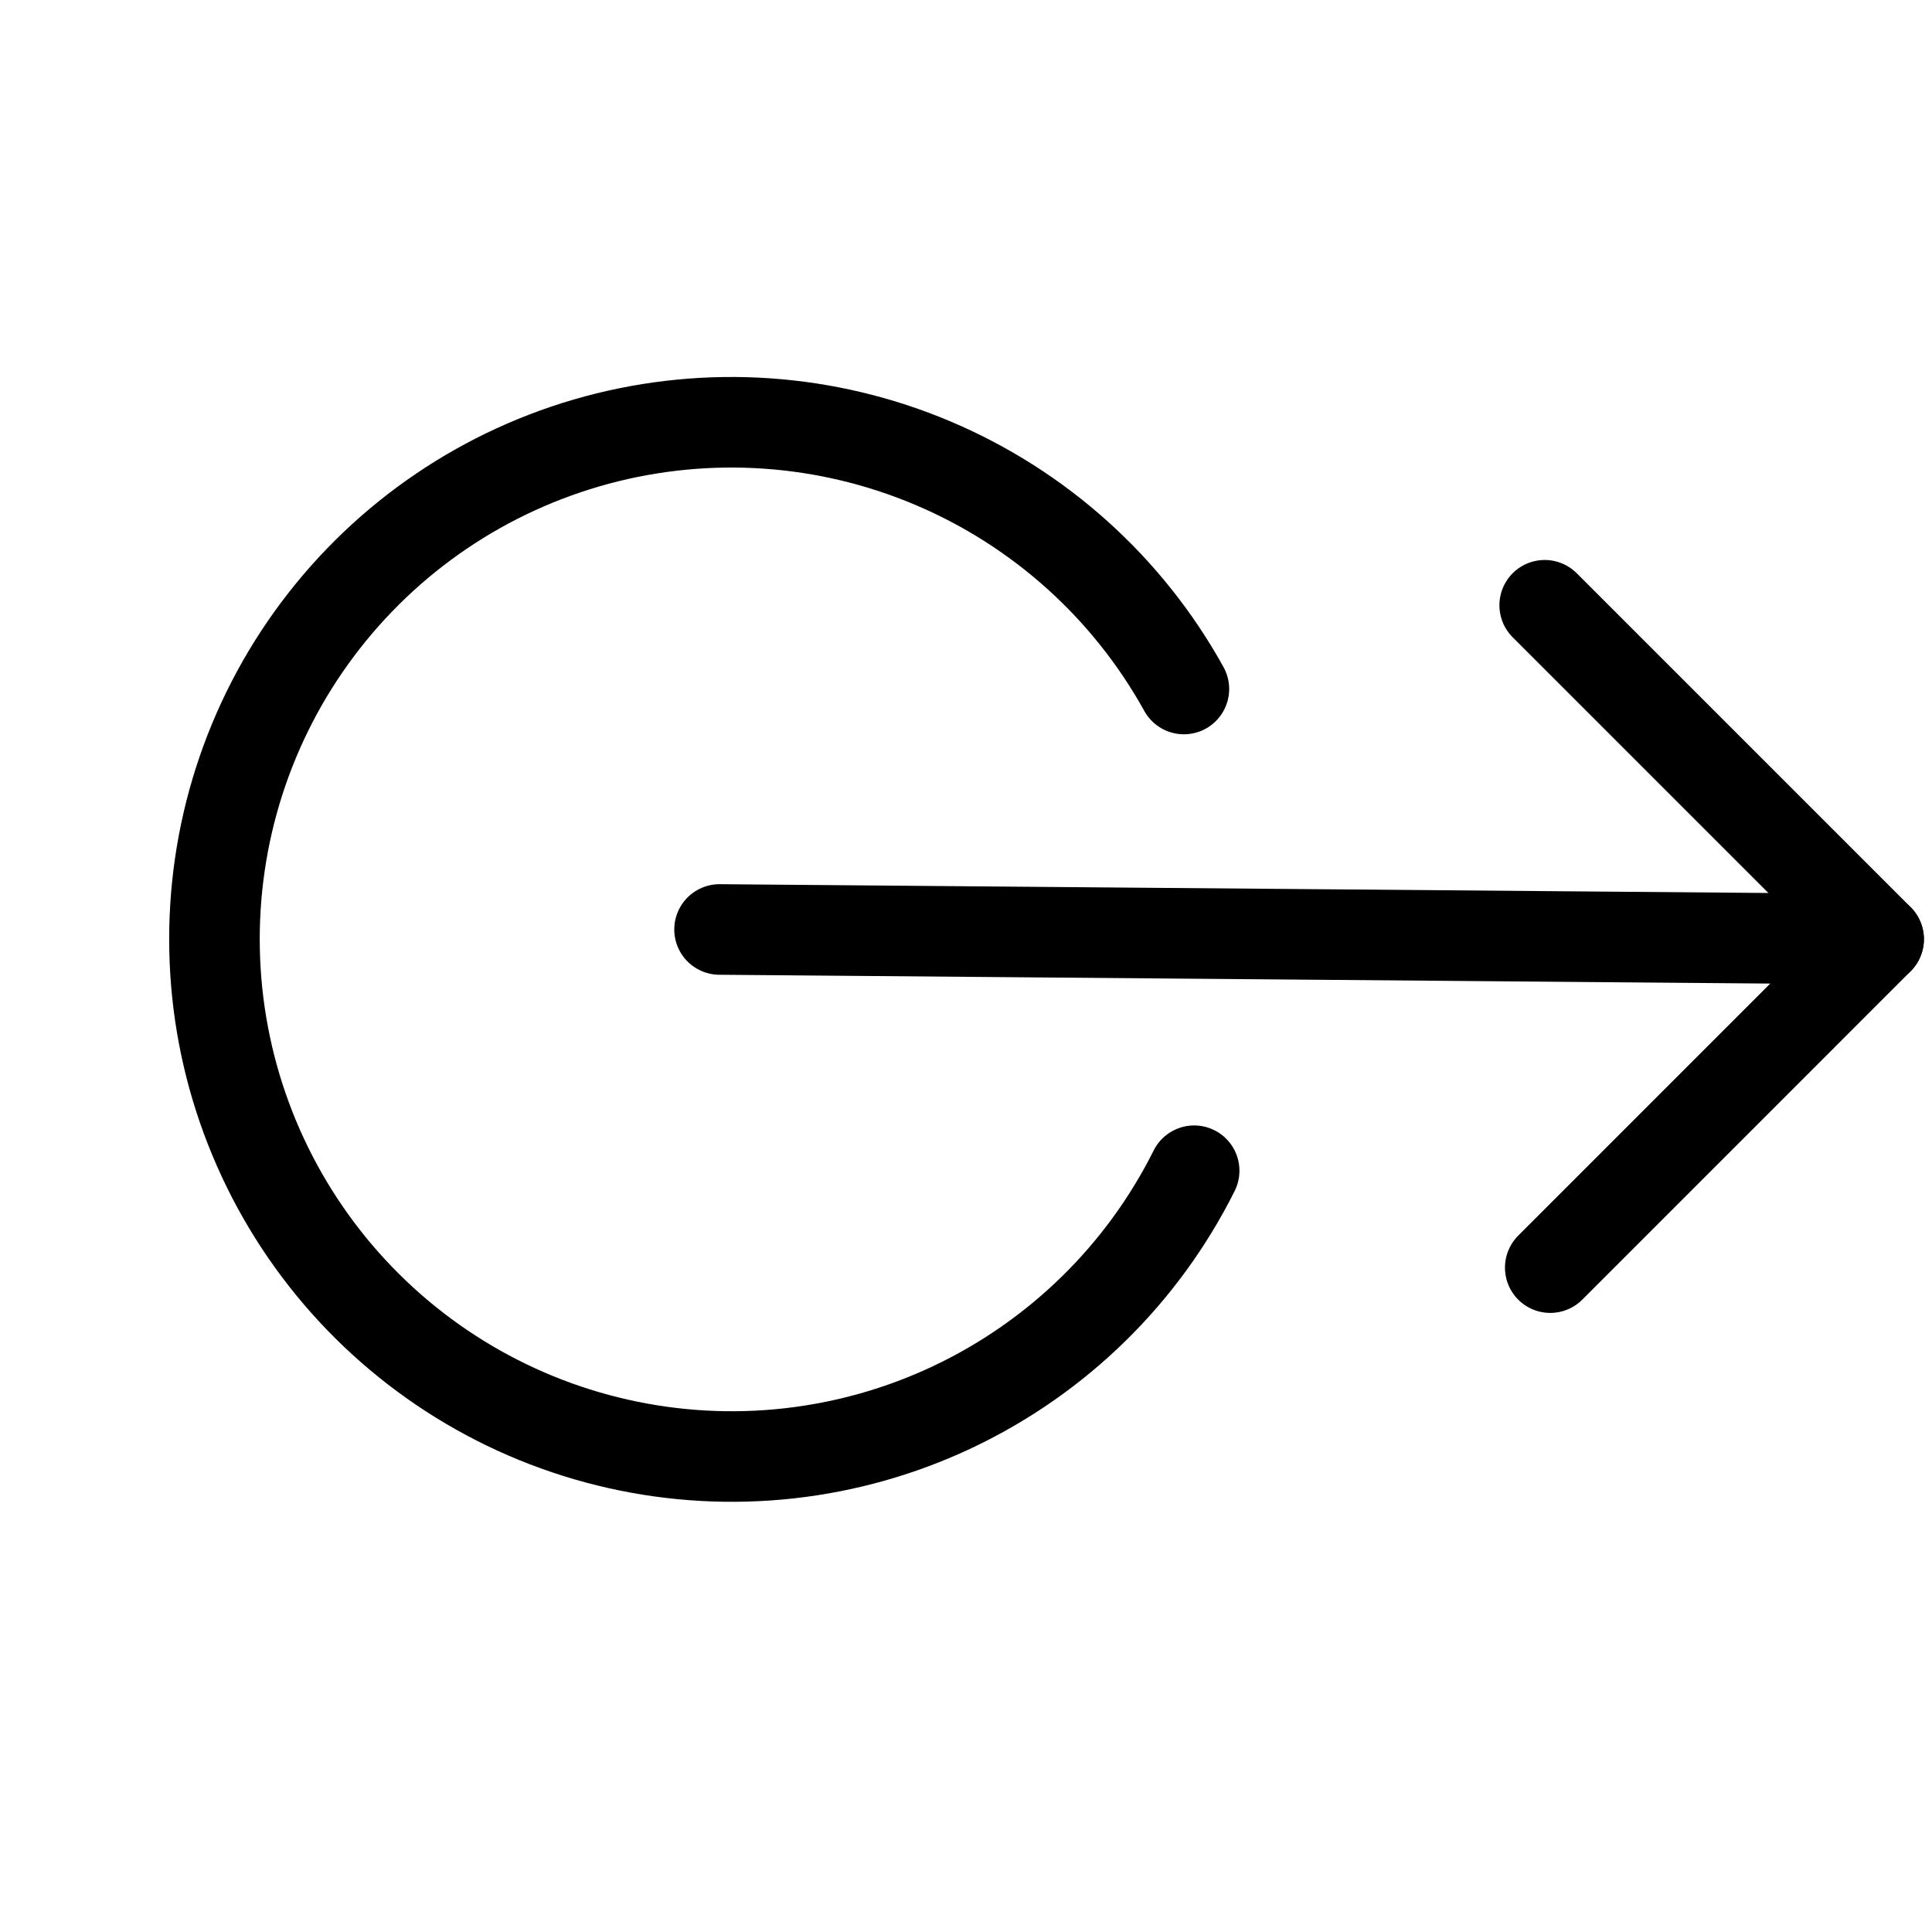 <svg width="32" height="32" viewBox="0 0 32 32" fill="none" xmlns="http://www.w3.org/2000/svg">
<path d="M11.918 15.395L31.116 15.556" stroke="black" stroke-width="1.5" stroke-linecap="round" stroke-linejoin="round"/>
<path d="M25.677 20.996L31.116 15.556L25.585 10.025" stroke="black" stroke-width="1.5" stroke-linecap="round" stroke-linejoin="round"/>
<path d="M19.779 19.391C18.924 21.103 17.519 22.478 15.79 23.299C14.061 24.119 12.107 24.336 10.239 23.915C8.372 23.495 6.699 22.461 5.487 20.979C4.275 19.496 3.594 17.651 3.554 15.737C3.513 13.824 4.114 11.952 5.262 10.421C6.41 8.889 8.037 7.787 9.885 7.289C11.733 6.791 13.695 6.926 15.458 7.674C17.22 8.421 18.682 9.737 19.609 11.412" stroke="black" stroke-width="1.5" stroke-linecap="round" stroke-linejoin="round"/>
</svg>
